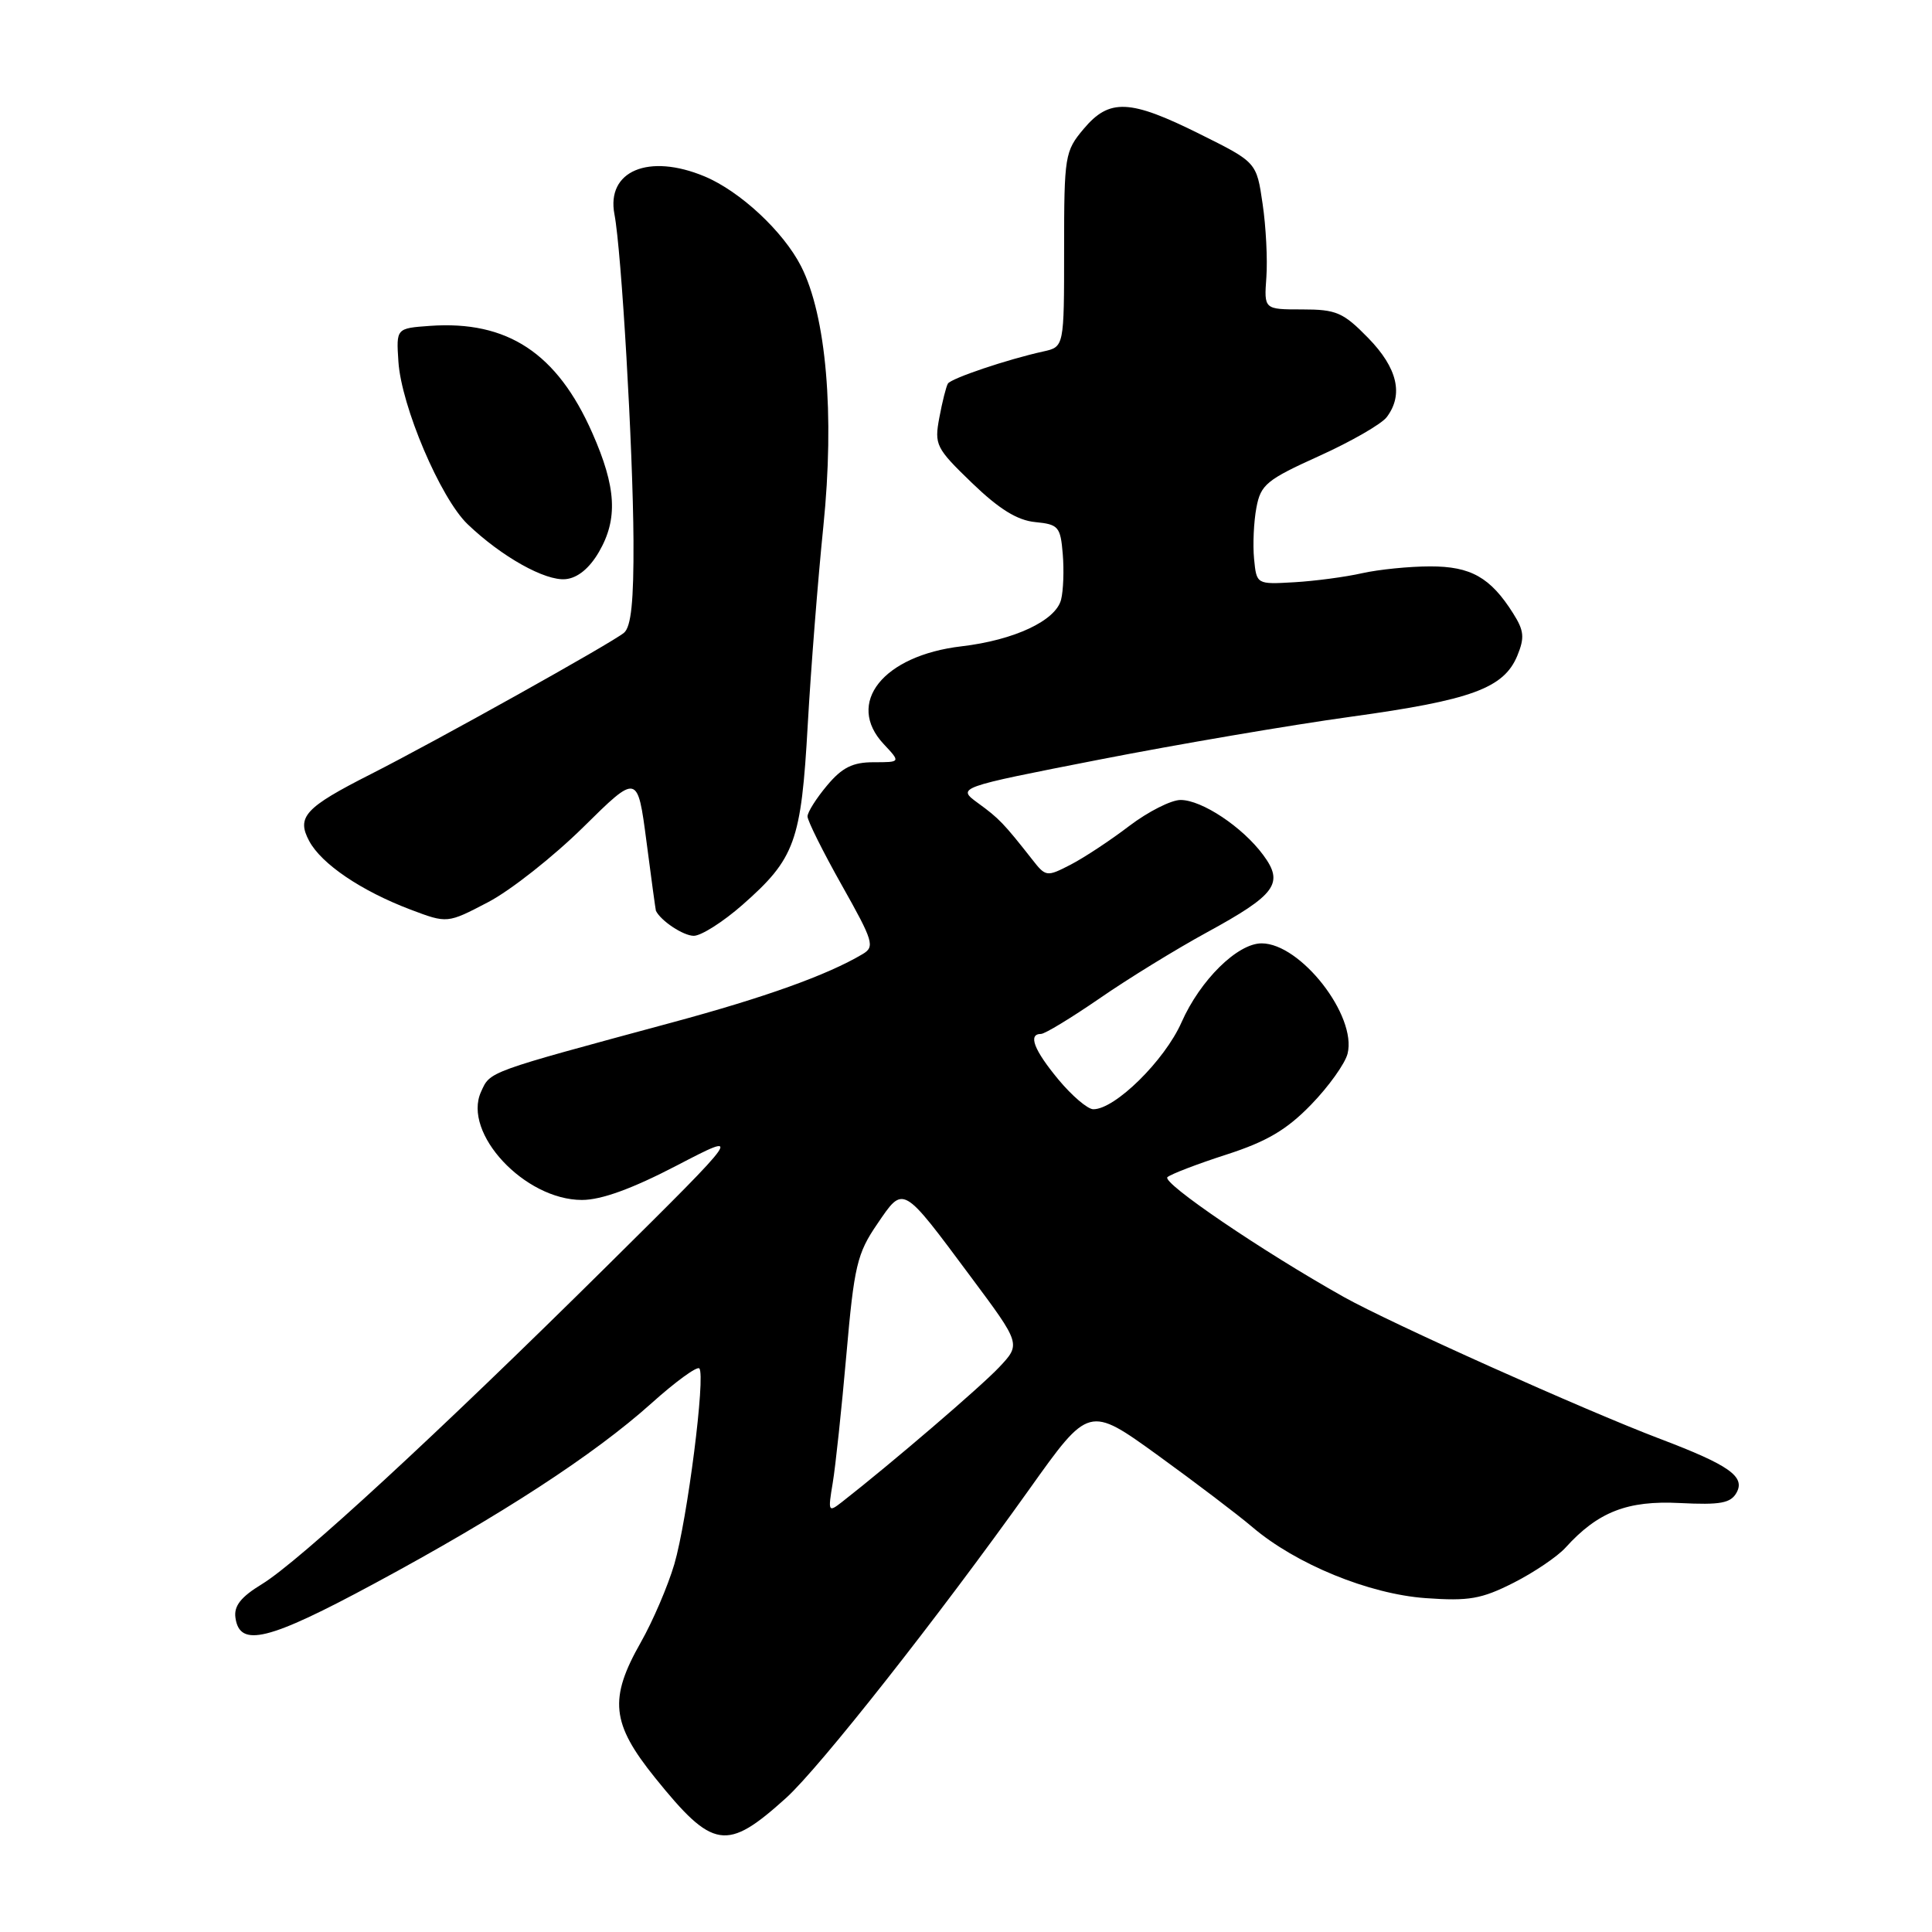 <?xml version="1.0" encoding="UTF-8" standalone="no"?>
<!DOCTYPE svg PUBLIC "-//W3C//DTD SVG 1.1//EN" "http://www.w3.org/Graphics/SVG/1.1/DTD/svg11.dtd" >
<svg xmlns="http://www.w3.org/2000/svg" xmlns:xlink="http://www.w3.org/1999/xlink" version="1.1" viewBox="0 0 256 256">
 <g >
 <path fill="currentColor"
d=" M 104.17 238.23 C 108.60 234.22 124.27 214.34 136.40 197.32 C 144.29 186.24 144.29 186.24 153.40 192.82 C 158.40 196.44 164.05 200.73 165.95 202.35 C 171.70 207.25 181.38 211.22 188.90 211.76 C 194.64 212.17 196.30 211.88 200.55 209.73 C 203.27 208.35 206.37 206.25 207.43 205.08 C 211.73 200.33 215.63 198.80 222.59 199.16 C 227.96 199.43 229.32 199.18 230.10 197.79 C 231.29 195.66 229.12 194.13 220.00 190.67 C 209.89 186.83 184.20 175.30 178.05 171.85 C 167.31 165.83 153.89 156.71 154.69 155.98 C 155.14 155.58 158.65 154.23 162.50 152.99 C 167.86 151.26 170.49 149.71 173.73 146.37 C 176.06 143.97 178.23 140.93 178.56 139.62 C 179.82 134.60 172.34 125.00 167.17 125.00 C 163.97 125.00 159.03 129.87 156.56 135.46 C 154.32 140.53 147.72 147.02 144.86 146.98 C 144.11 146.97 142.04 145.20 140.25 143.05 C 137.00 139.13 136.18 137.00 137.94 137.00 C 138.45 137.00 141.94 134.88 145.69 132.30 C 149.43 129.71 155.84 125.77 159.91 123.55 C 169.09 118.54 170.17 117.05 167.38 113.29 C 164.64 109.58 159.25 106.00 156.43 106.00 C 155.18 106.00 152.13 107.55 149.65 109.43 C 147.18 111.32 143.68 113.63 141.89 114.56 C 138.69 116.21 138.58 116.20 136.76 113.87 C 133.01 109.10 132.38 108.44 129.60 106.42 C 126.77 104.35 126.77 104.35 145.63 100.66 C 156.01 98.63 171.03 96.07 179.00 94.97 C 194.96 92.77 199.26 91.20 201.05 86.89 C 202.04 84.48 201.95 83.56 200.49 81.26 C 197.49 76.51 194.89 75.04 189.50 75.05 C 186.75 75.05 182.70 75.46 180.50 75.95 C 178.30 76.45 174.25 76.99 171.50 77.15 C 166.50 77.44 166.50 77.44 166.17 74.04 C 165.99 72.17 166.13 69.12 166.48 67.27 C 167.05 64.21 167.83 63.57 174.80 60.42 C 179.04 58.50 183.06 56.19 183.75 55.27 C 186.00 52.29 185.18 48.77 181.30 44.79 C 177.98 41.39 177.07 41.00 172.54 41.00 C 167.49 41.00 167.49 41.00 167.80 36.75 C 167.97 34.41 167.75 30.02 167.30 27.00 C 166.50 21.50 166.50 21.50 159.00 17.77 C 149.71 13.14 147.00 13.02 143.59 17.08 C 141.10 20.04 141.00 20.63 141.00 33.06 C 141.00 45.96 141.00 45.96 138.25 46.57 C 133.44 47.63 126.04 50.13 125.60 50.83 C 125.37 51.21 124.86 53.23 124.47 55.32 C 123.79 58.94 124.00 59.37 128.80 64.00 C 132.40 67.47 134.80 68.95 137.18 69.18 C 140.25 69.48 140.52 69.79 140.82 73.40 C 141.00 75.55 140.90 78.27 140.60 79.45 C 139.90 82.24 134.40 84.82 127.41 85.64 C 117.00 86.86 111.99 93.16 117.10 98.60 C 119.35 101.00 119.35 101.00 115.76 101.00 C 112.99 101.00 111.59 101.69 109.59 104.08 C 108.17 105.77 107.00 107.62 107.00 108.18 C 107.00 108.75 109.04 112.85 111.54 117.29 C 115.74 124.75 115.95 125.45 114.29 126.43 C 109.61 129.21 101.34 132.17 89.00 135.50 C 64.40 142.15 64.98 141.94 63.74 144.67 C 61.25 150.13 69.52 159.00 77.11 159.00 C 79.68 159.00 83.76 157.52 89.71 154.42 C 98.50 149.85 98.50 149.85 80.50 167.68 C 57.90 190.06 39.63 206.90 34.70 209.91 C 31.91 211.61 30.97 212.80 31.20 214.37 C 31.76 218.34 35.55 217.41 49.62 209.82 C 66.37 200.80 78.69 192.78 86.30 185.96 C 89.48 183.10 92.35 181.01 92.66 181.32 C 93.52 182.19 91.08 201.36 89.35 207.27 C 88.50 210.15 86.51 214.80 84.91 217.62 C 80.66 225.10 81.00 228.36 86.78 235.54 C 94.49 245.10 96.26 245.37 104.17 238.23 Z  M 98.39 119.89 C 105.35 113.76 106.16 111.53 107.03 96.04 C 107.45 88.59 108.38 76.76 109.10 69.73 C 110.61 54.92 109.49 41.83 106.14 35.27 C 103.79 30.67 98.07 25.34 93.35 23.37 C 85.94 20.28 80.31 22.65 81.42 28.41 C 82.35 33.26 83.87 59.35 83.94 71.63 C 83.98 79.67 83.63 83.06 82.68 83.85 C 81.06 85.20 57.81 98.18 49.13 102.58 C 40.41 107.00 39.26 108.25 40.97 111.44 C 42.60 114.48 47.85 118.04 54.38 120.52 C 59.27 122.37 59.27 122.37 64.68 119.54 C 67.65 117.99 73.32 113.51 77.28 109.61 C 84.48 102.50 84.48 102.50 85.66 111.50 C 86.30 116.45 86.87 120.58 86.91 120.68 C 87.56 122.02 90.55 124.00 91.93 124.00 C 92.91 124.00 95.82 122.15 98.39 119.89 Z  M 79.36 73.14 C 81.90 68.77 81.67 64.57 78.48 57.36 C 73.82 46.79 67.23 42.45 56.97 43.18 C 52.50 43.50 52.50 43.50 52.79 47.90 C 53.17 53.81 58.36 66.01 61.96 69.46 C 66.45 73.76 72.25 77.01 74.95 76.74 C 76.53 76.59 78.10 75.31 79.36 73.14 Z  M 110.34 196.50 C 110.71 194.30 111.52 186.65 112.15 179.50 C 113.18 167.73 113.57 166.09 116.23 162.20 C 119.76 157.03 119.47 156.87 128.61 169.15 C 135.28 178.10 135.28 178.10 132.39 181.17 C 129.94 183.77 118.06 193.95 111.58 199.01 C 109.75 200.44 109.70 200.33 110.34 196.50 Z "/>
</g>
</svg>